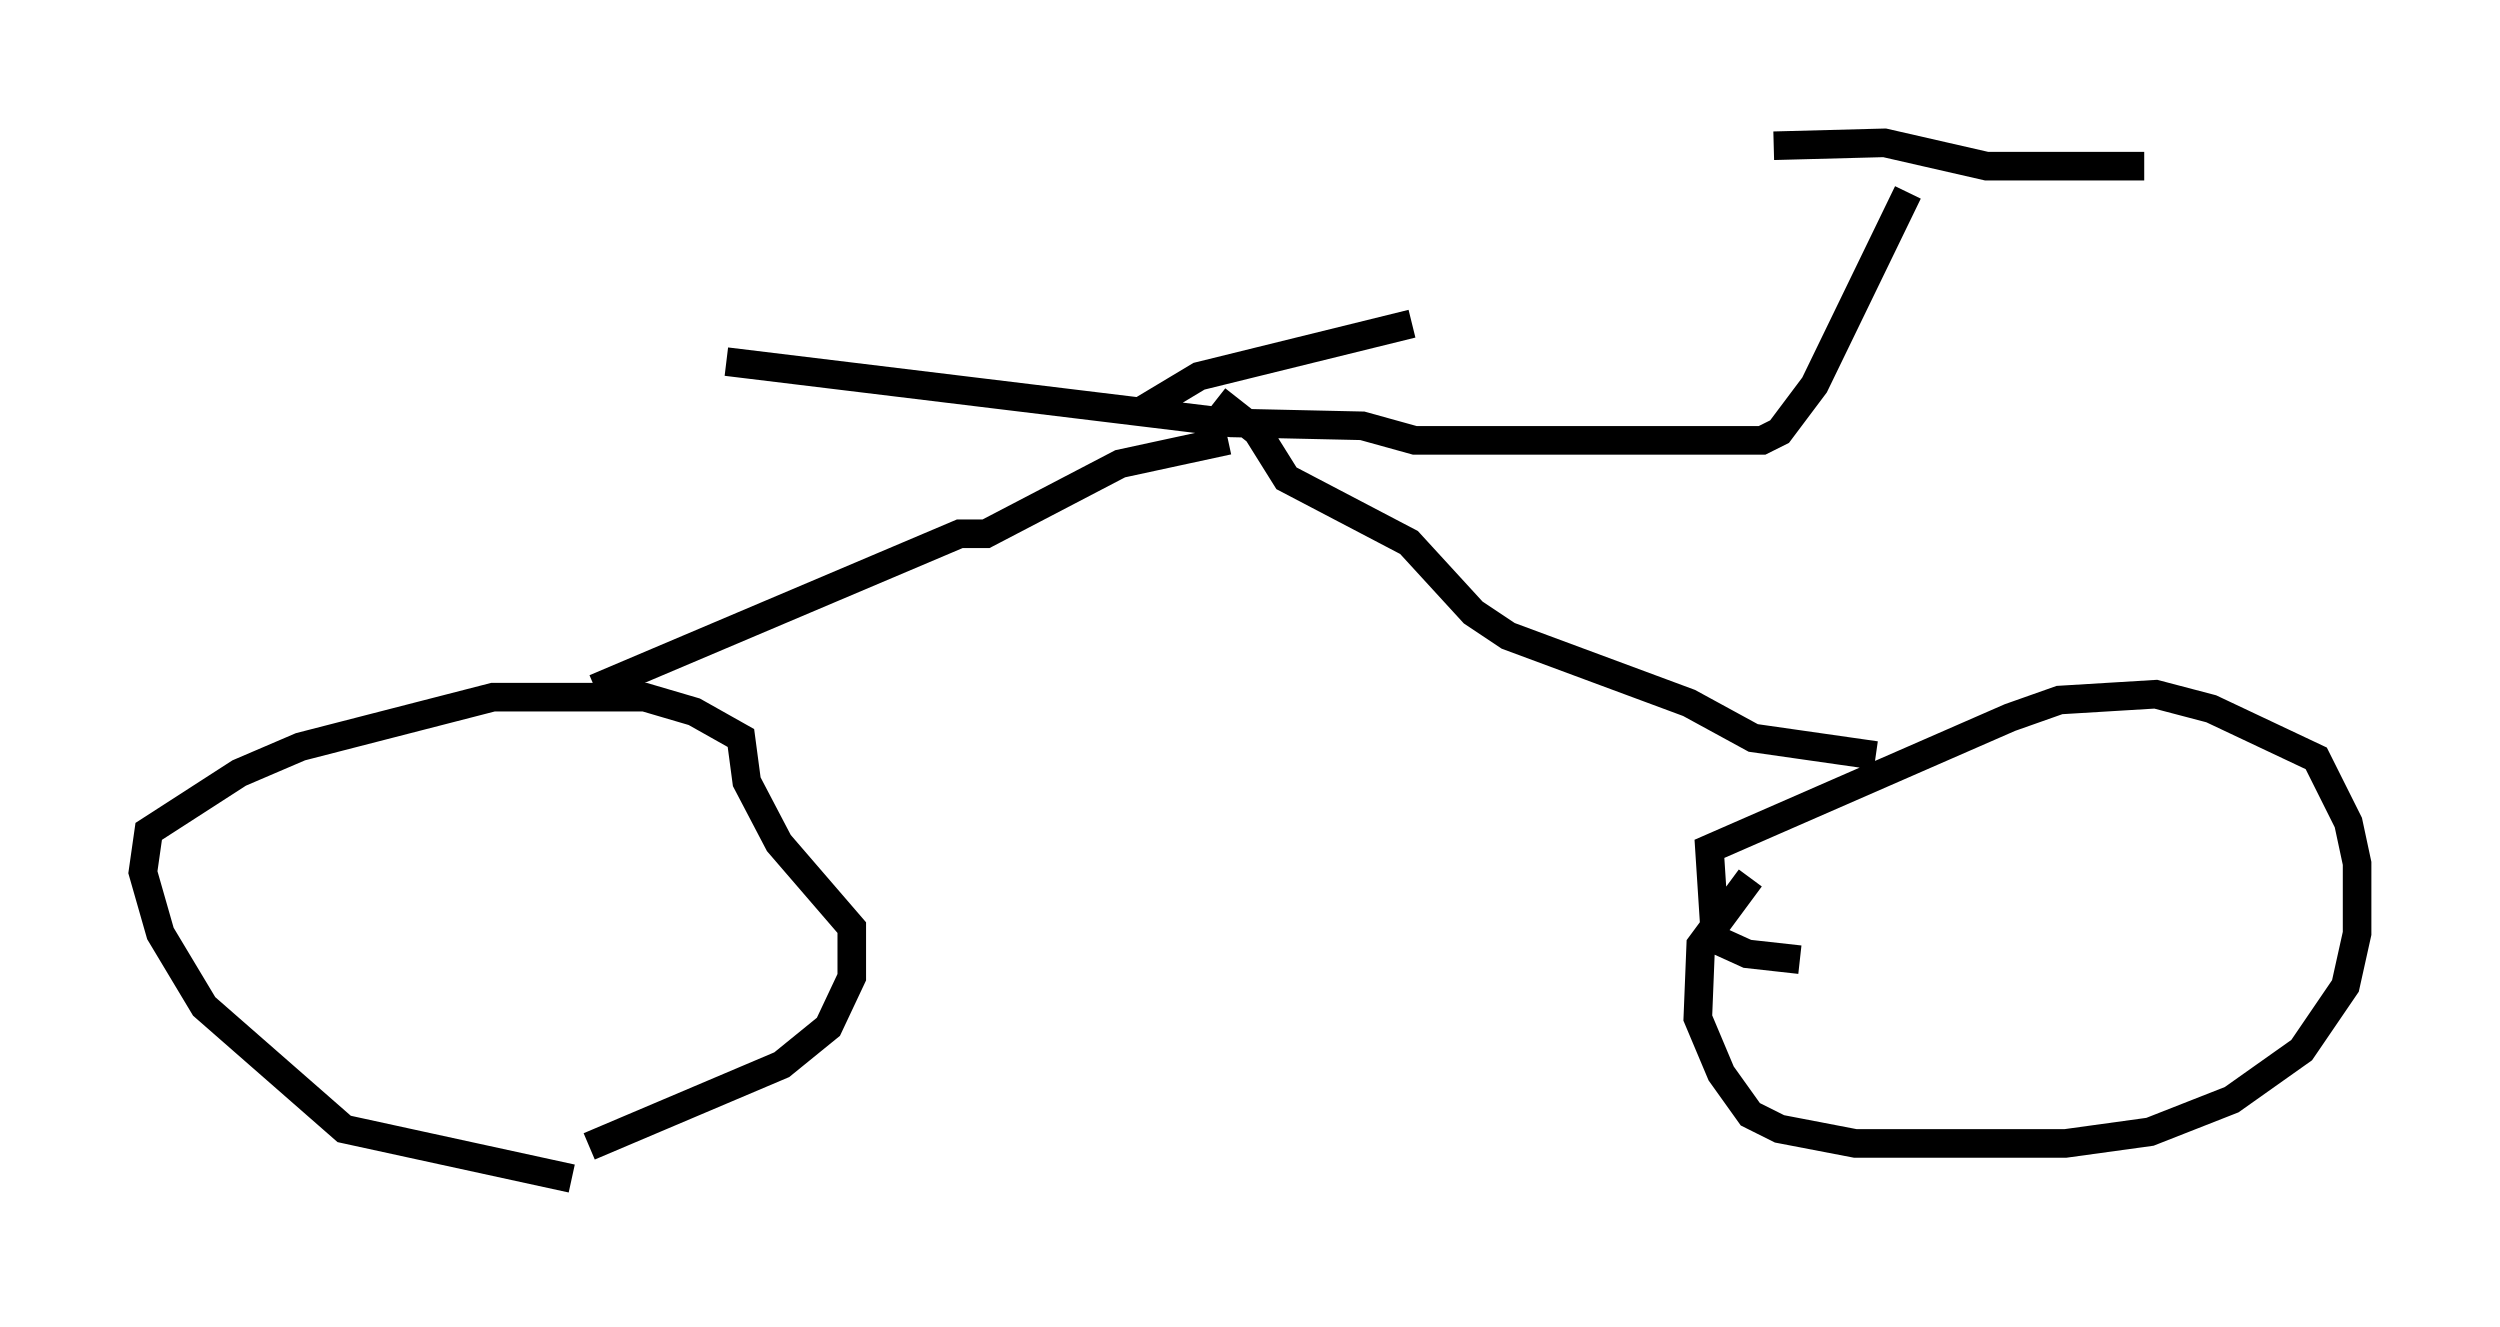 <?xml version="1.0" encoding="utf-8" ?>
<svg baseProfile="full" height="46.444" version="1.1" width="87.482" xmlns="http://www.w3.org/2000/svg" xmlns:ev="http://www.w3.org/2001/xml-events" xmlns:xlink="http://www.w3.org/1999/xlink"><defs /><rect fill="white" height="46.444" width="87.482" x="0" y="0" /><path d="M28.582, 41.444 m-8.575, -0.204 l-7.963, -1.735 -4.9, -4.288 l-1.531, -2.552 -0.613, -2.144 l0.204, -1.429 3.165, -2.042 l2.144, -0.919 6.738, -1.735 l5.308, 0.0 1.735, 0.51 l1.633, 0.919 0.204, 1.531 l1.123, 2.144 2.552, 2.96 l0.0, 1.735 -0.817, 1.735 l-1.633, 1.327 -6.738, 2.858 m42.365, -6.533 l-1.838, -0.204 -1.123, -0.51 l-0.204, -3.165 10.515, -4.594 l1.735, -0.613 3.369, -0.204 l1.94, 0.51 3.675, 1.735 l1.123, 2.246 0.306, 1.429 l0.0, 2.45 -0.408, 1.838 l-1.531, 2.246 -2.45, 1.735 l-2.858, 1.123 -2.96, 0.408 l-7.35, 0.0 -2.654, -0.51 l-1.021, -0.51 -1.021, -1.429 l-0.817, -1.94 0.102, -2.552 l1.735, -2.348 m-40.425, -6.635 l12.761, -5.41 0.919, 0.0 l4.696, -2.45 3.777, -0.817 m22.663, 11.025 l-4.288, -0.613 -2.246, -1.225 l-6.329, -2.348 -1.225, -0.817 l-2.246, -2.45 -4.288, -2.246 l-1.021, -1.633 -1.429, -1.123 m-17.15, -1.327 l17.661, 2.144 4.594, 0.102 l1.838, 0.51 12.148, 0.0 l0.613, -0.306 1.225, -1.633 l3.267, -6.738 m-4.696, -1.633 l3.879, -0.102 3.573, 0.817 l5.513, 0.0 m-35.117, 8.575 l2.042, -1.225 7.452, -1.838 " fill="none" stroke="black" stroke-width="1" /></svg>
